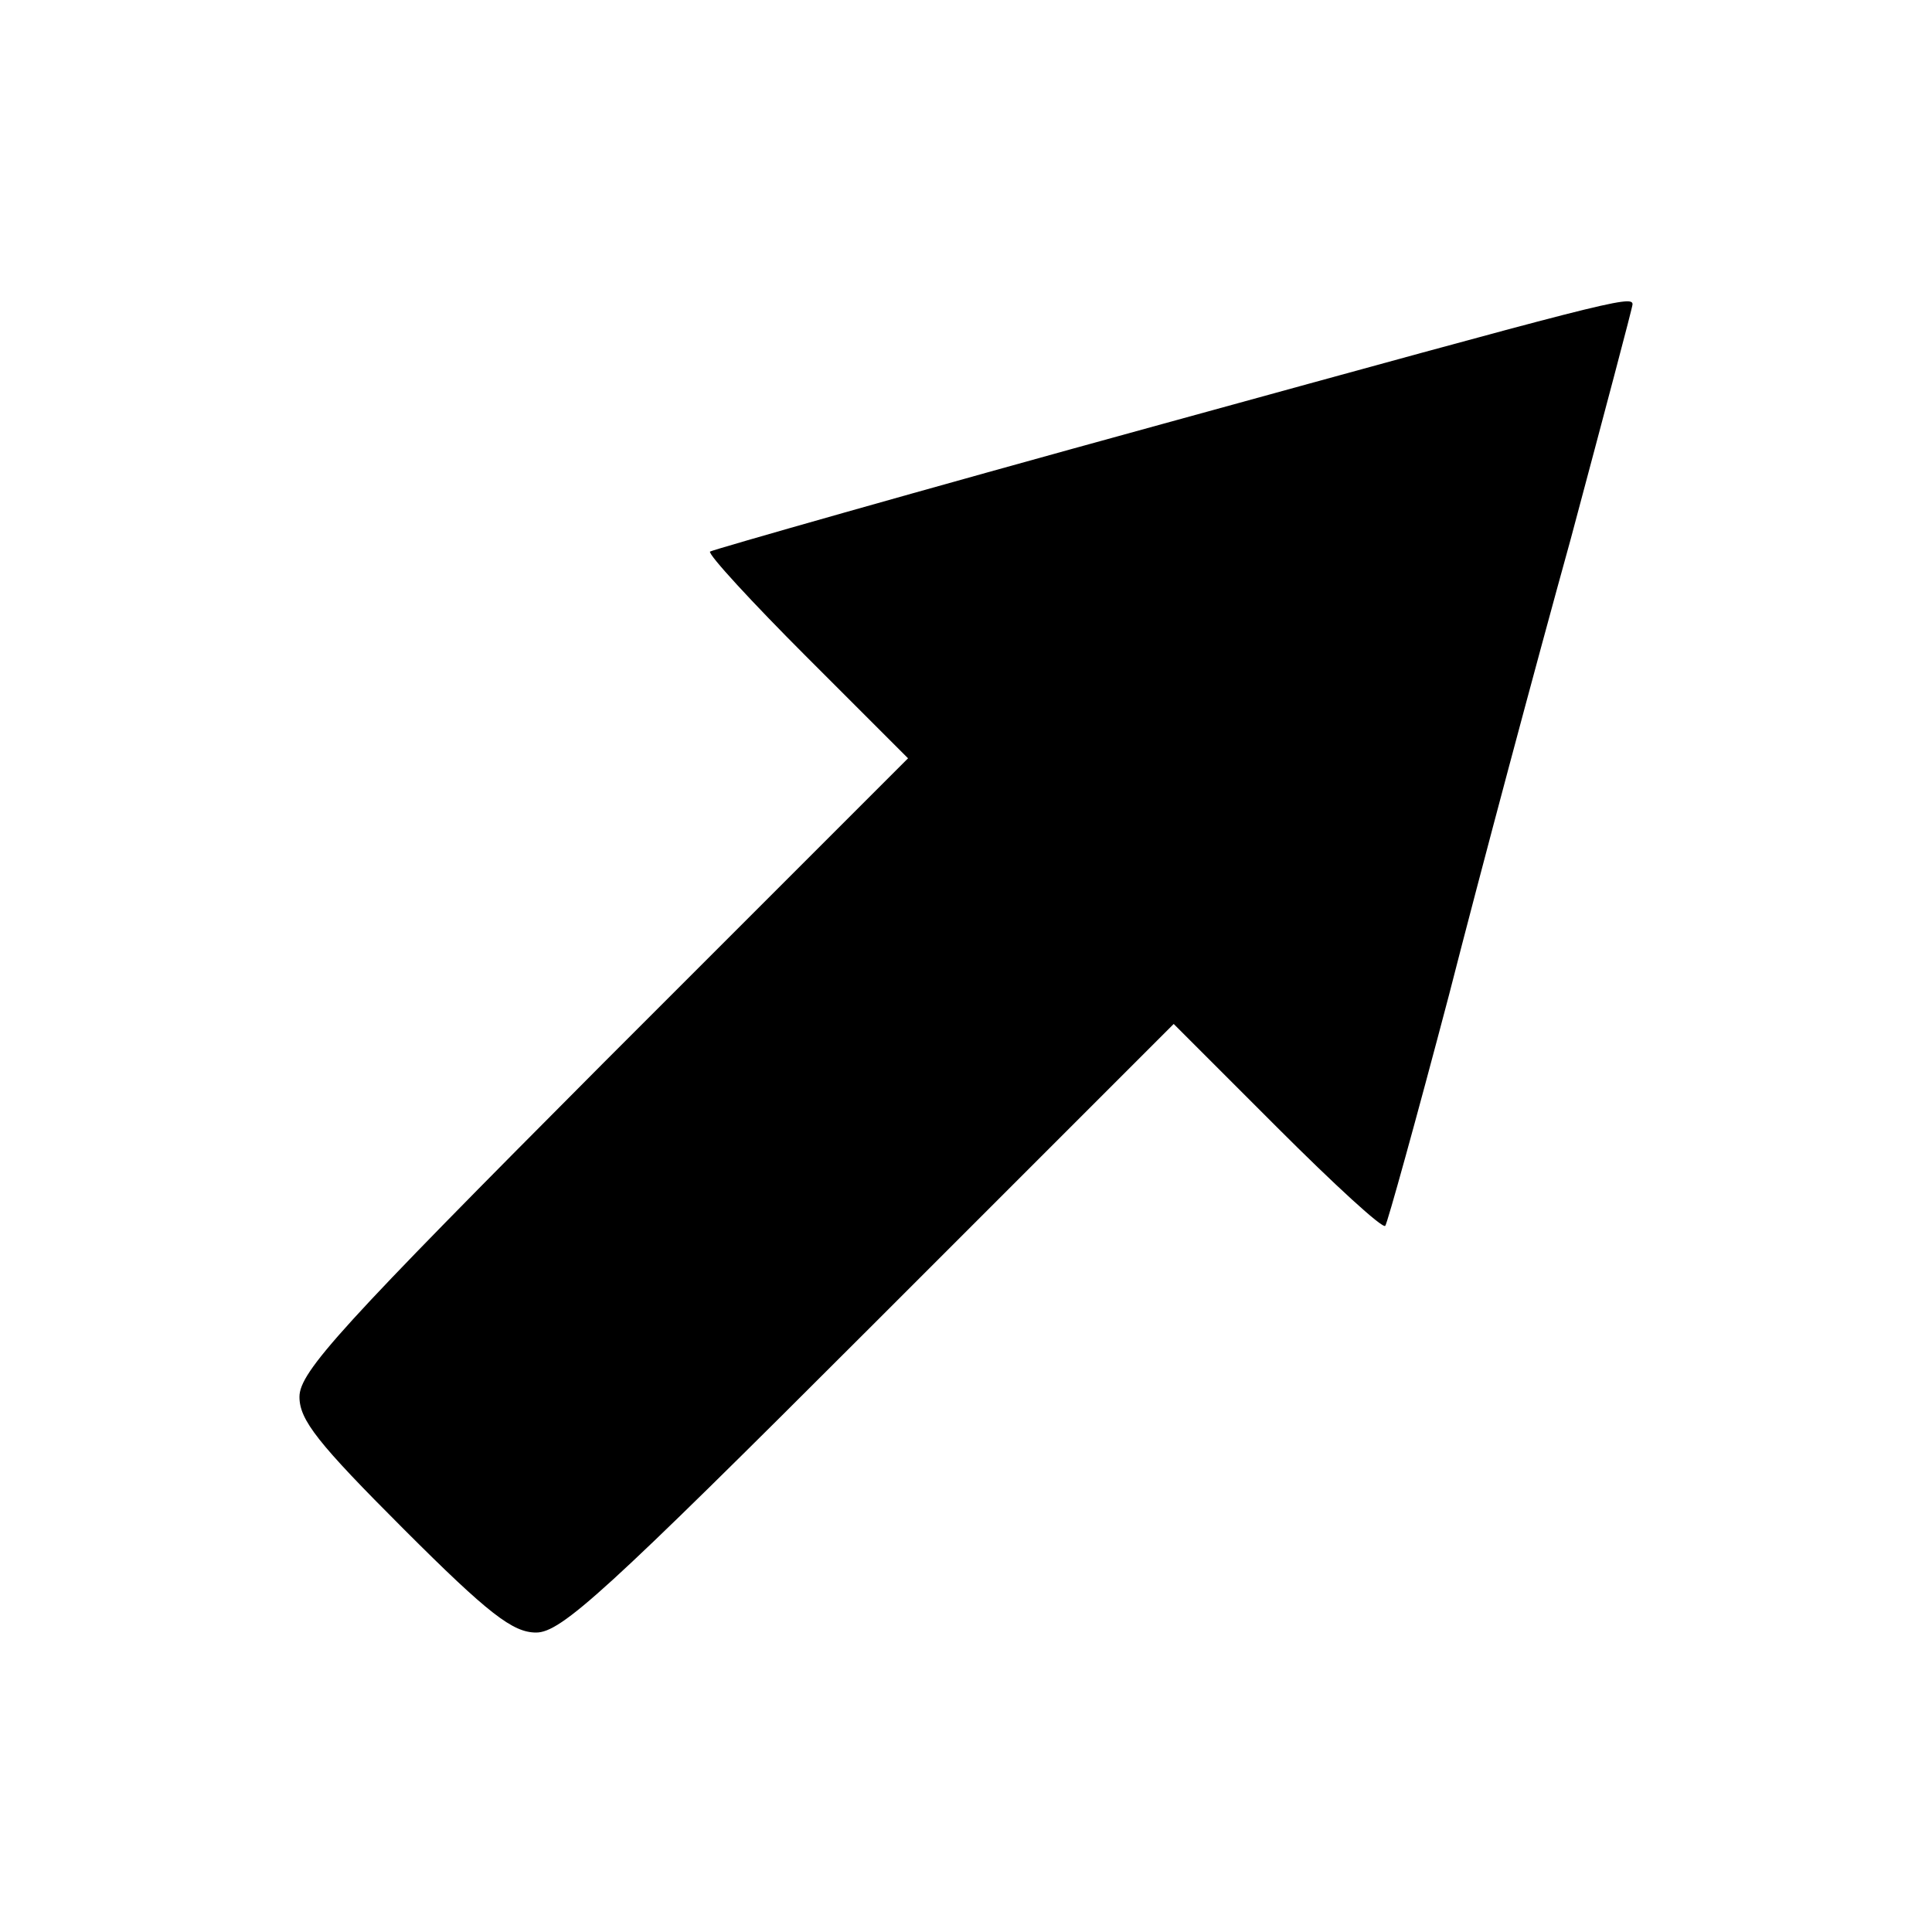 <?xml version="1.0" standalone="no"?>
<!DOCTYPE svg PUBLIC "-//W3C//DTD SVG 20010904//EN"
 "http://www.w3.org/TR/2001/REC-SVG-20010904/DTD/svg10.dtd">
<svg version="1.0" xmlns="http://www.w3.org/2000/svg"
 width="200pt" height="200pt" viewBox="0 0 200 200"
 preserveAspectRatio="xMidYMid meet">

<g transform="translate(0,200) scale(0.1,-0.1)"
fill="#000000" stroke="none">
<path d="M1203 1561 c-255 -70 -465 -130 -468 -132 -2 -3 43 -52 100 -109
l105 -105 -315 -315 c-272 -273 -315 -320 -315 -346 0 -24 19 -48 108 -137 88
-88 113 -107 137 -107 26 0 72 42 345 315 l315 315 107 -107 c59 -59 109 -105
112 -102 2 2 32 110 66 239 33 129 90 342 126 472 35 131 64 240 64 243 0 10
-29 2 -487 -124z"/>
</g>
</svg>
